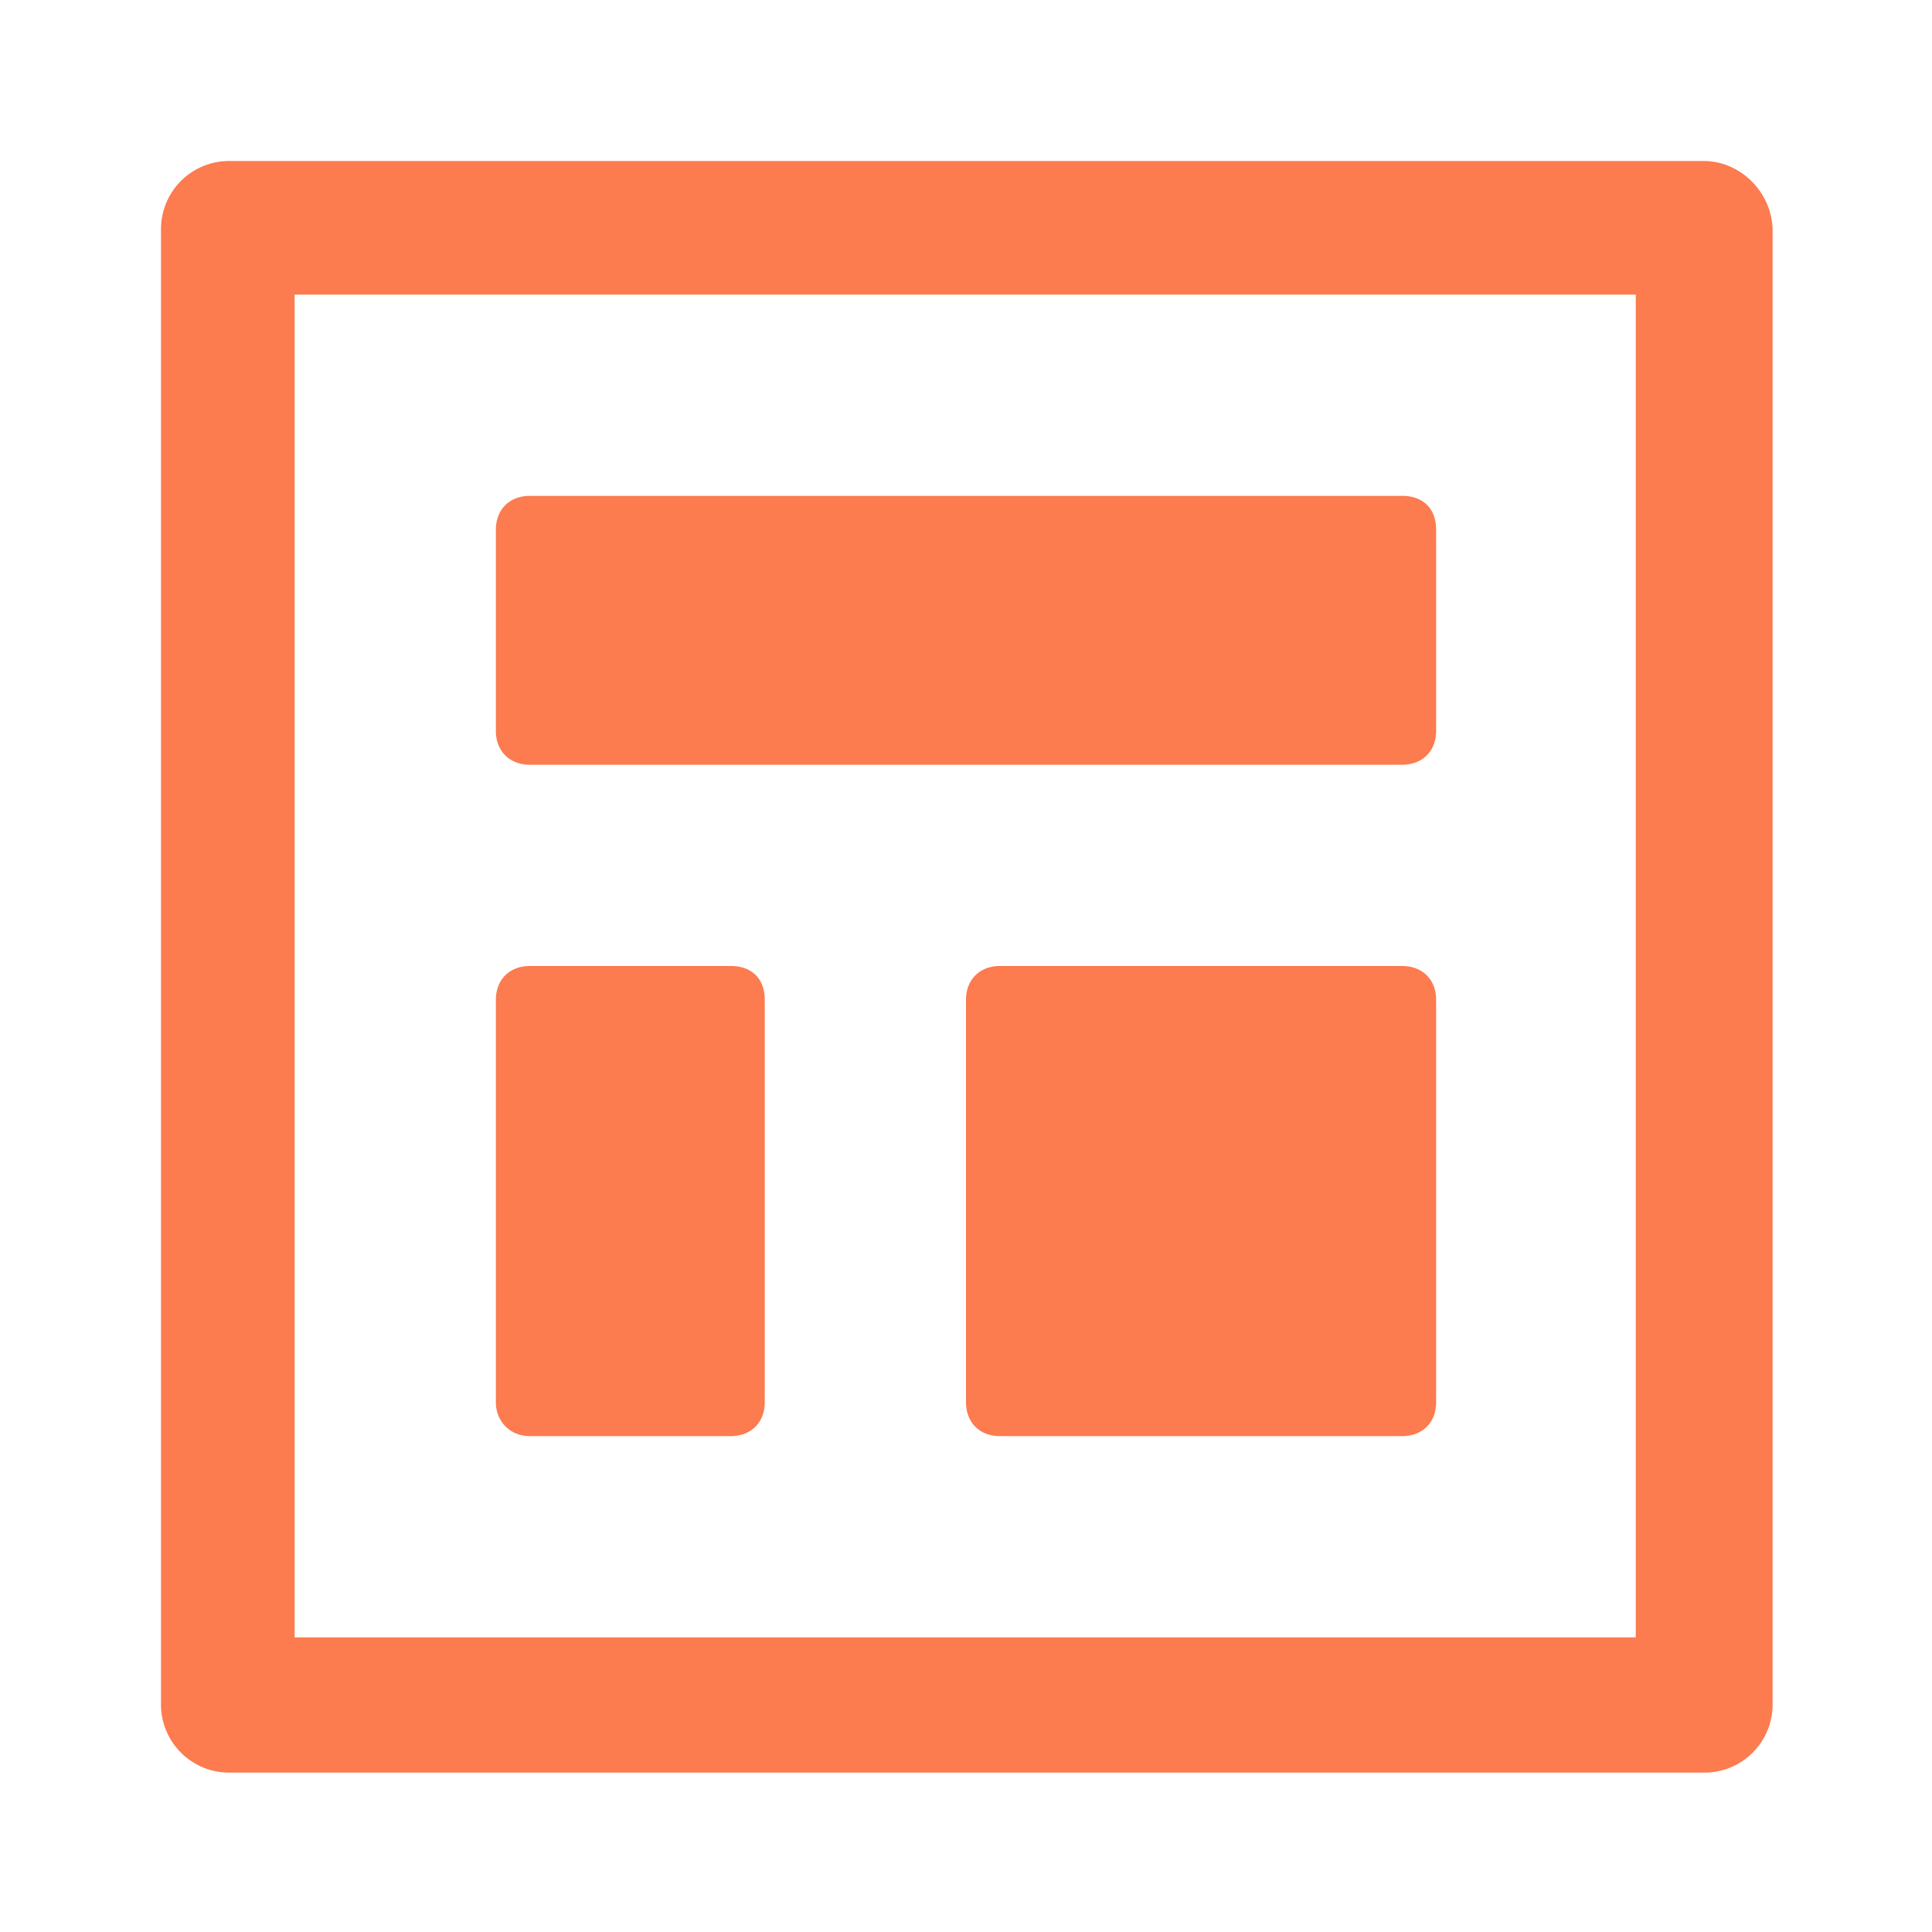 <svg xmlns="http://www.w3.org/2000/svg" height="300" width="300" fill="#fc7b4f" viewBox="0 0 120 120"  xmlns:v="https://vecta.io/nano"><path d="M87.1 60h-25c-1.2 0-2.1.8-2.1 2.1v25c0 1.2.8 2.1 2.1 2.1h25c1.2 0 2.1-.8 2.1-2.1v-25c0-1.3-.9-2.1-2.1-2.1zM32.9 47.5h54.2c1.2 0 2.1-.8 2.1-2.1V32.9c0-1.3-.8-2.1-2.1-2.1H32.9c-1.2 0-2.1.8-2.1 2.1v12.5c0 1.3.9 2.1 2.1 2.1zm0 41.7h12.5c1.2 0 2.1-.8 2.1-2.1v-25c0-1.3-.8-2.1-2.1-2.1H32.9c-1.2 0-2.1.8-2.1 2.1v25c0 1.2.9 2.1 2.1 2.1zM105.8 10H14.2a4.23 4.23 0 0 0-4.2 4.2v91.7a4.23 4.23 0 0 0 4.2 4.2h91.7a4.23 4.23 0 0 0 4.2-4.2V14.2c-.1-2.3-2-4.2-4.3-4.2zm-4.1 91.7H18.3V18.3h83.3v83.4z"/></svg>